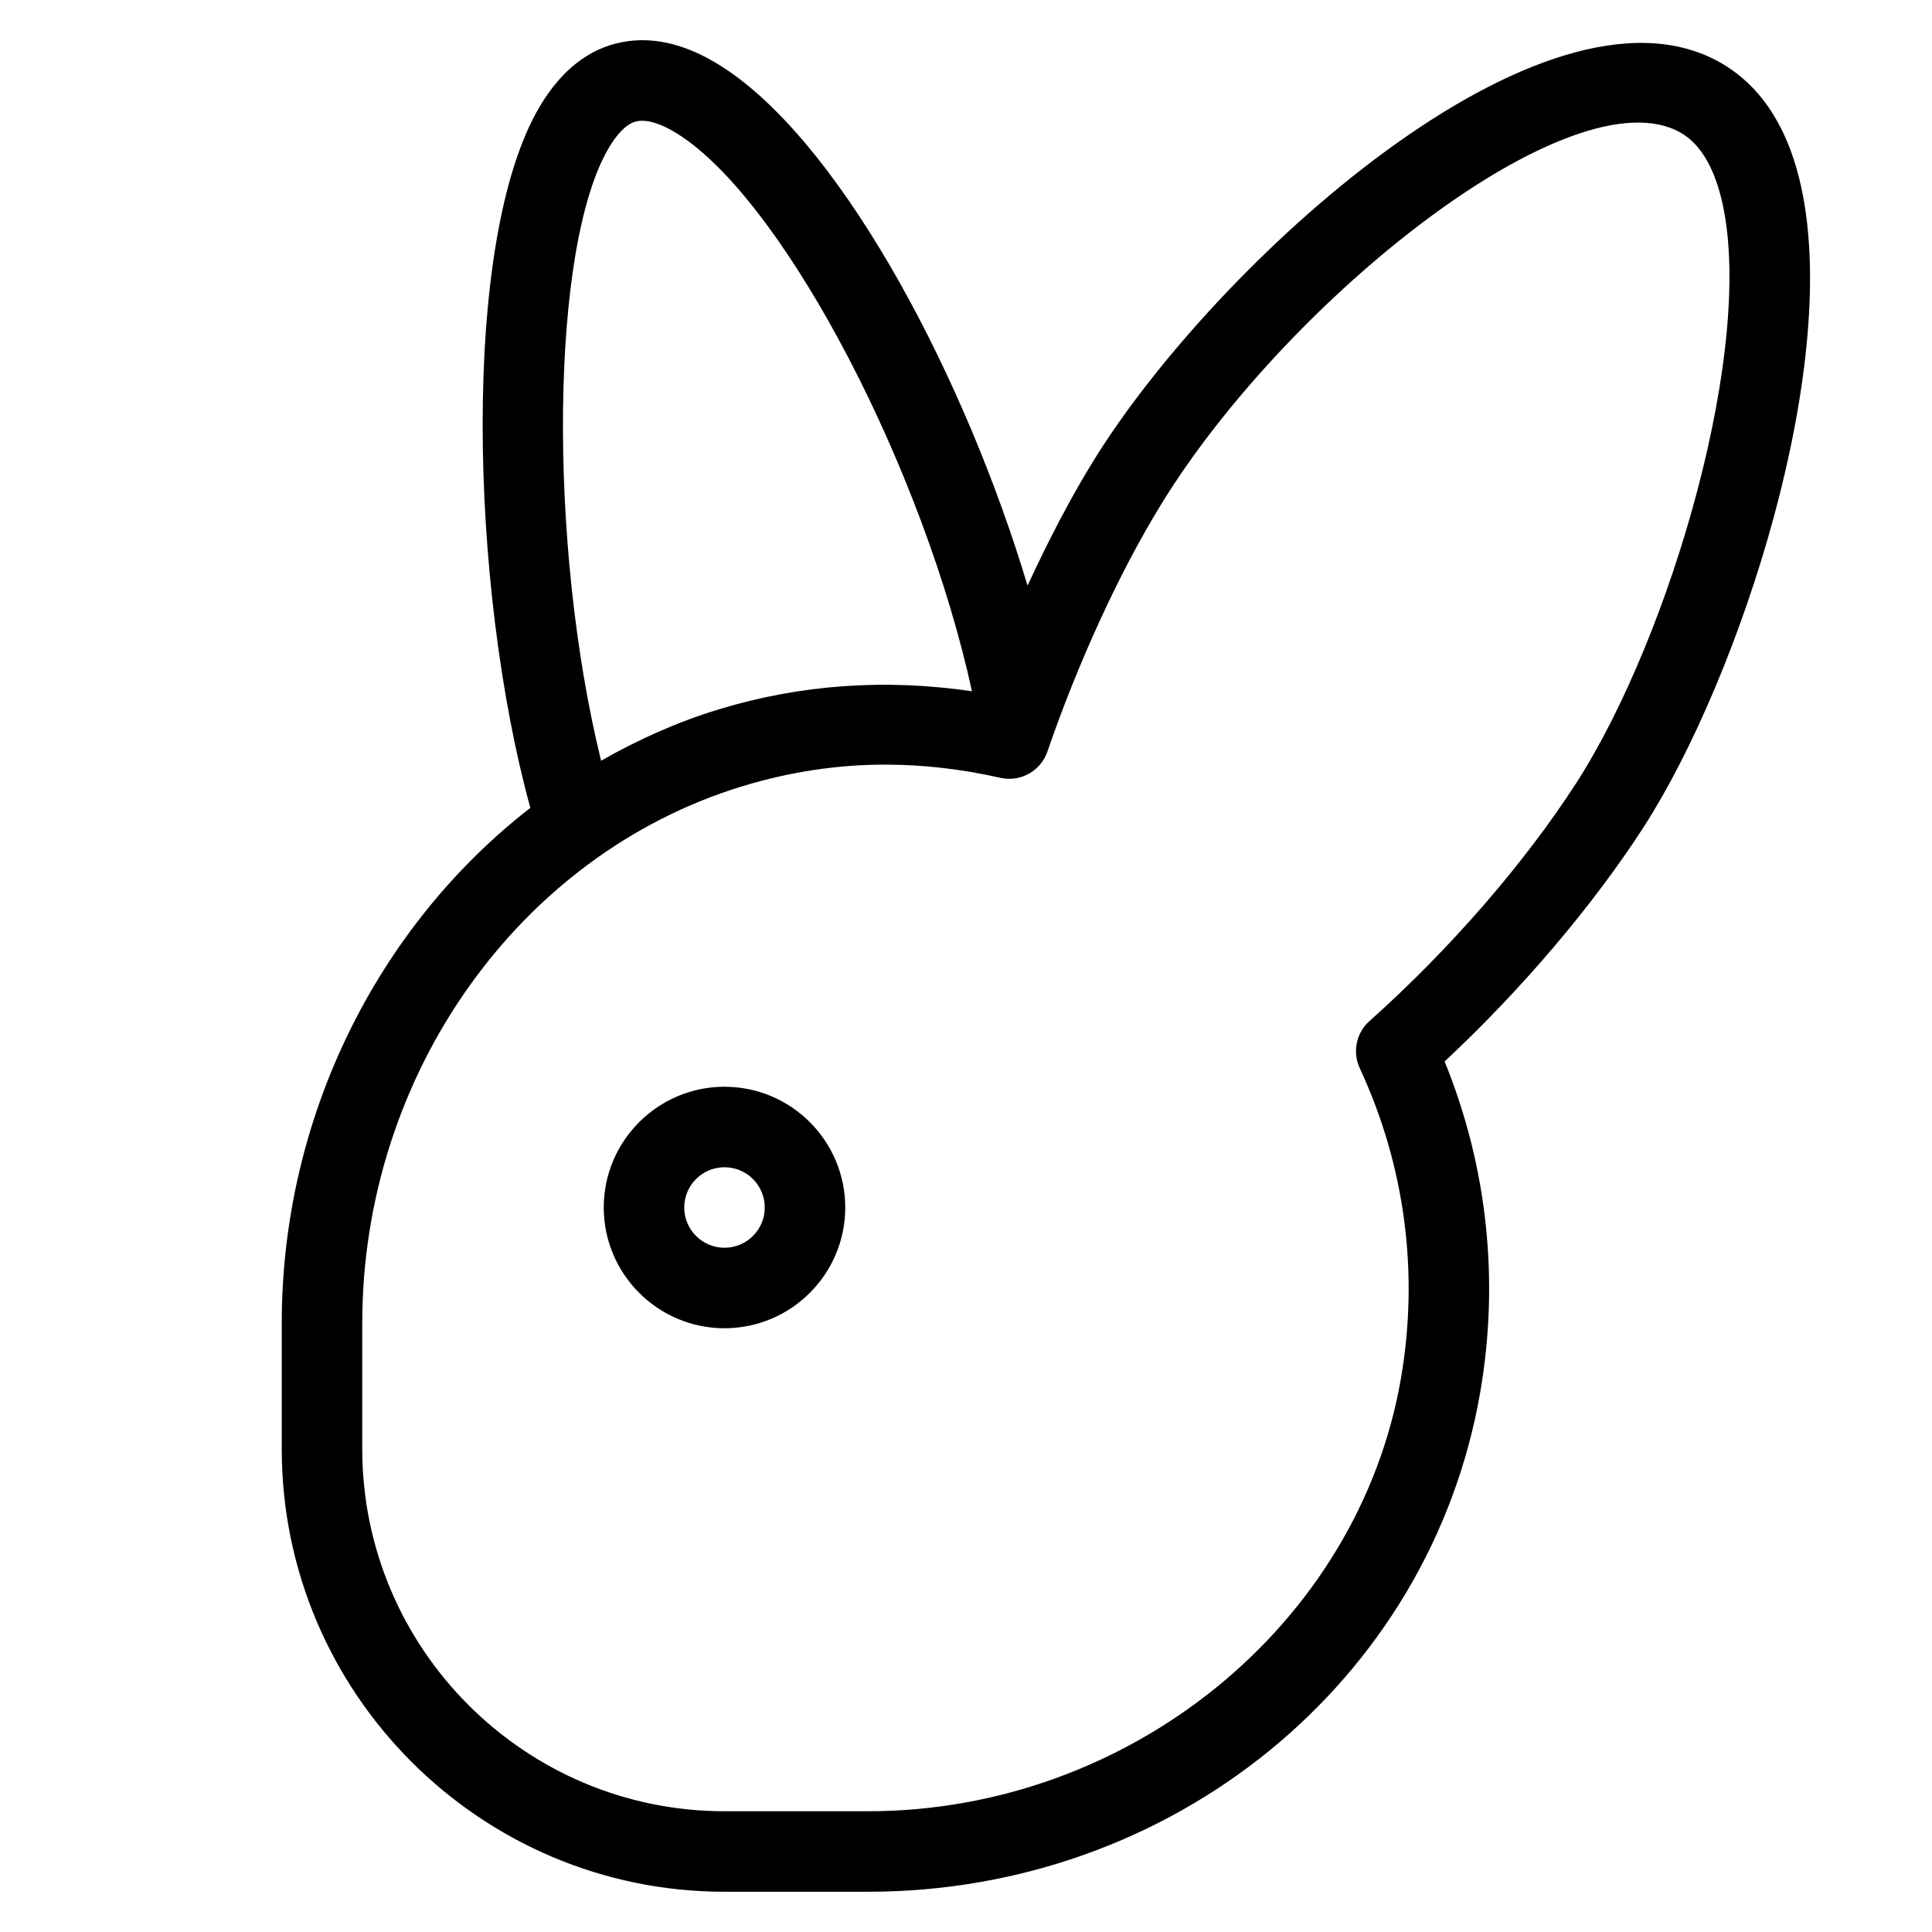 <?xml version="1.0" encoding="utf-8"?>
<!-- Generator: Adobe Illustrator 19.1.0, SVG Export Plug-In . SVG Version: 6.00 Build 0)  -->
<!DOCTYPE svg PUBLIC "-//W3C//DTD SVG 1.1//EN" "http://www.w3.org/Graphics/SVG/1.1/DTD/svg11.dtd">
<svg version="1.1" id="Layer_1" xmlns="http://www.w3.org/2000/svg" xmlns:xlink="http://www.w3.org/1999/xlink" x="0px" y="0px"
	 width="48px" height="48px" viewBox="0 0 48 48" enable-background="new 0 0 48 48" xml:space="preserve">
<path d="M18,27c-1.654,0-3,1.346-3,3s1.346,3,3,3s3-1.346,3-3S19.654,27,18,27z M18,31c-0.552,0-1-0.448-1-1s0.448-1,1-1
	s1,0.448,1,1S18.552,31,18,31z"/>
<path d="M42.727,1.547c-4.371-2.453-12.57,5.033-15.578,9.93c-0.563,0.916-1.108,1.964-1.62,3.073
	c-1.513-5.052-4.492-10.783-7.444-12.797c-0.923-0.629-1.809-0.869-2.641-0.704
	c-0.811,0.158-1.493,0.691-2.027,1.585c-1.983,3.319-1.738,11.993-0.241,17.437
	C9.394,23.008,7,27.736,7,32.876V36c0,6.065,4.935,11,11,11h3.564c7.562,0,13.959-5.212,15.209-12.394
	c0.485-2.794,0.18-5.625-0.882-8.234c1.907-1.78,3.688-3.874,4.949-5.83
	c2.368-3.676,4.984-11.58,3.862-16.104C44.363,3.066,43.698,2.094,42.727,1.547z M15.134,3.66
	c0.158-0.265,0.407-0.593,0.693-0.648c0.275-0.055,0.679,0.085,1.131,0.394
	c2.632,1.796,6.003,8.318,7.19,13.768c-2.142-0.314-4.256-0.172-6.298,0.452
	c-1.028,0.314-1.999,0.751-2.916,1.274C13.618,13.559,13.662,6.122,15.134,3.66z M39.159,19.458
	c-1.285,1.993-3.156,4.147-5.135,5.91c-0.329,0.294-0.428,0.769-0.242,1.169
	c1.126,2.421,1.479,5.093,1.021,7.727C33.737,40.385,28.047,45,21.564,45H18c-4.963,0-9-4.037-9-9v-3.124
	c0-6.155,3.88-11.64,9.434-13.339c1.18-0.36,2.359-0.54,3.561-0.54
	c0.938,0,1.889,0.109,2.862,0.328c0.492,0.112,0.999-0.168,1.165-0.65
	c0.763-2.223,1.794-4.465,2.83-6.151c3.147-5.122,10.233-10.731,12.895-9.232
	c0.472,0.265,0.813,0.812,1.016,1.628C43.649,8.499,41.517,15.8,39.159,19.458z"/>
</svg>
